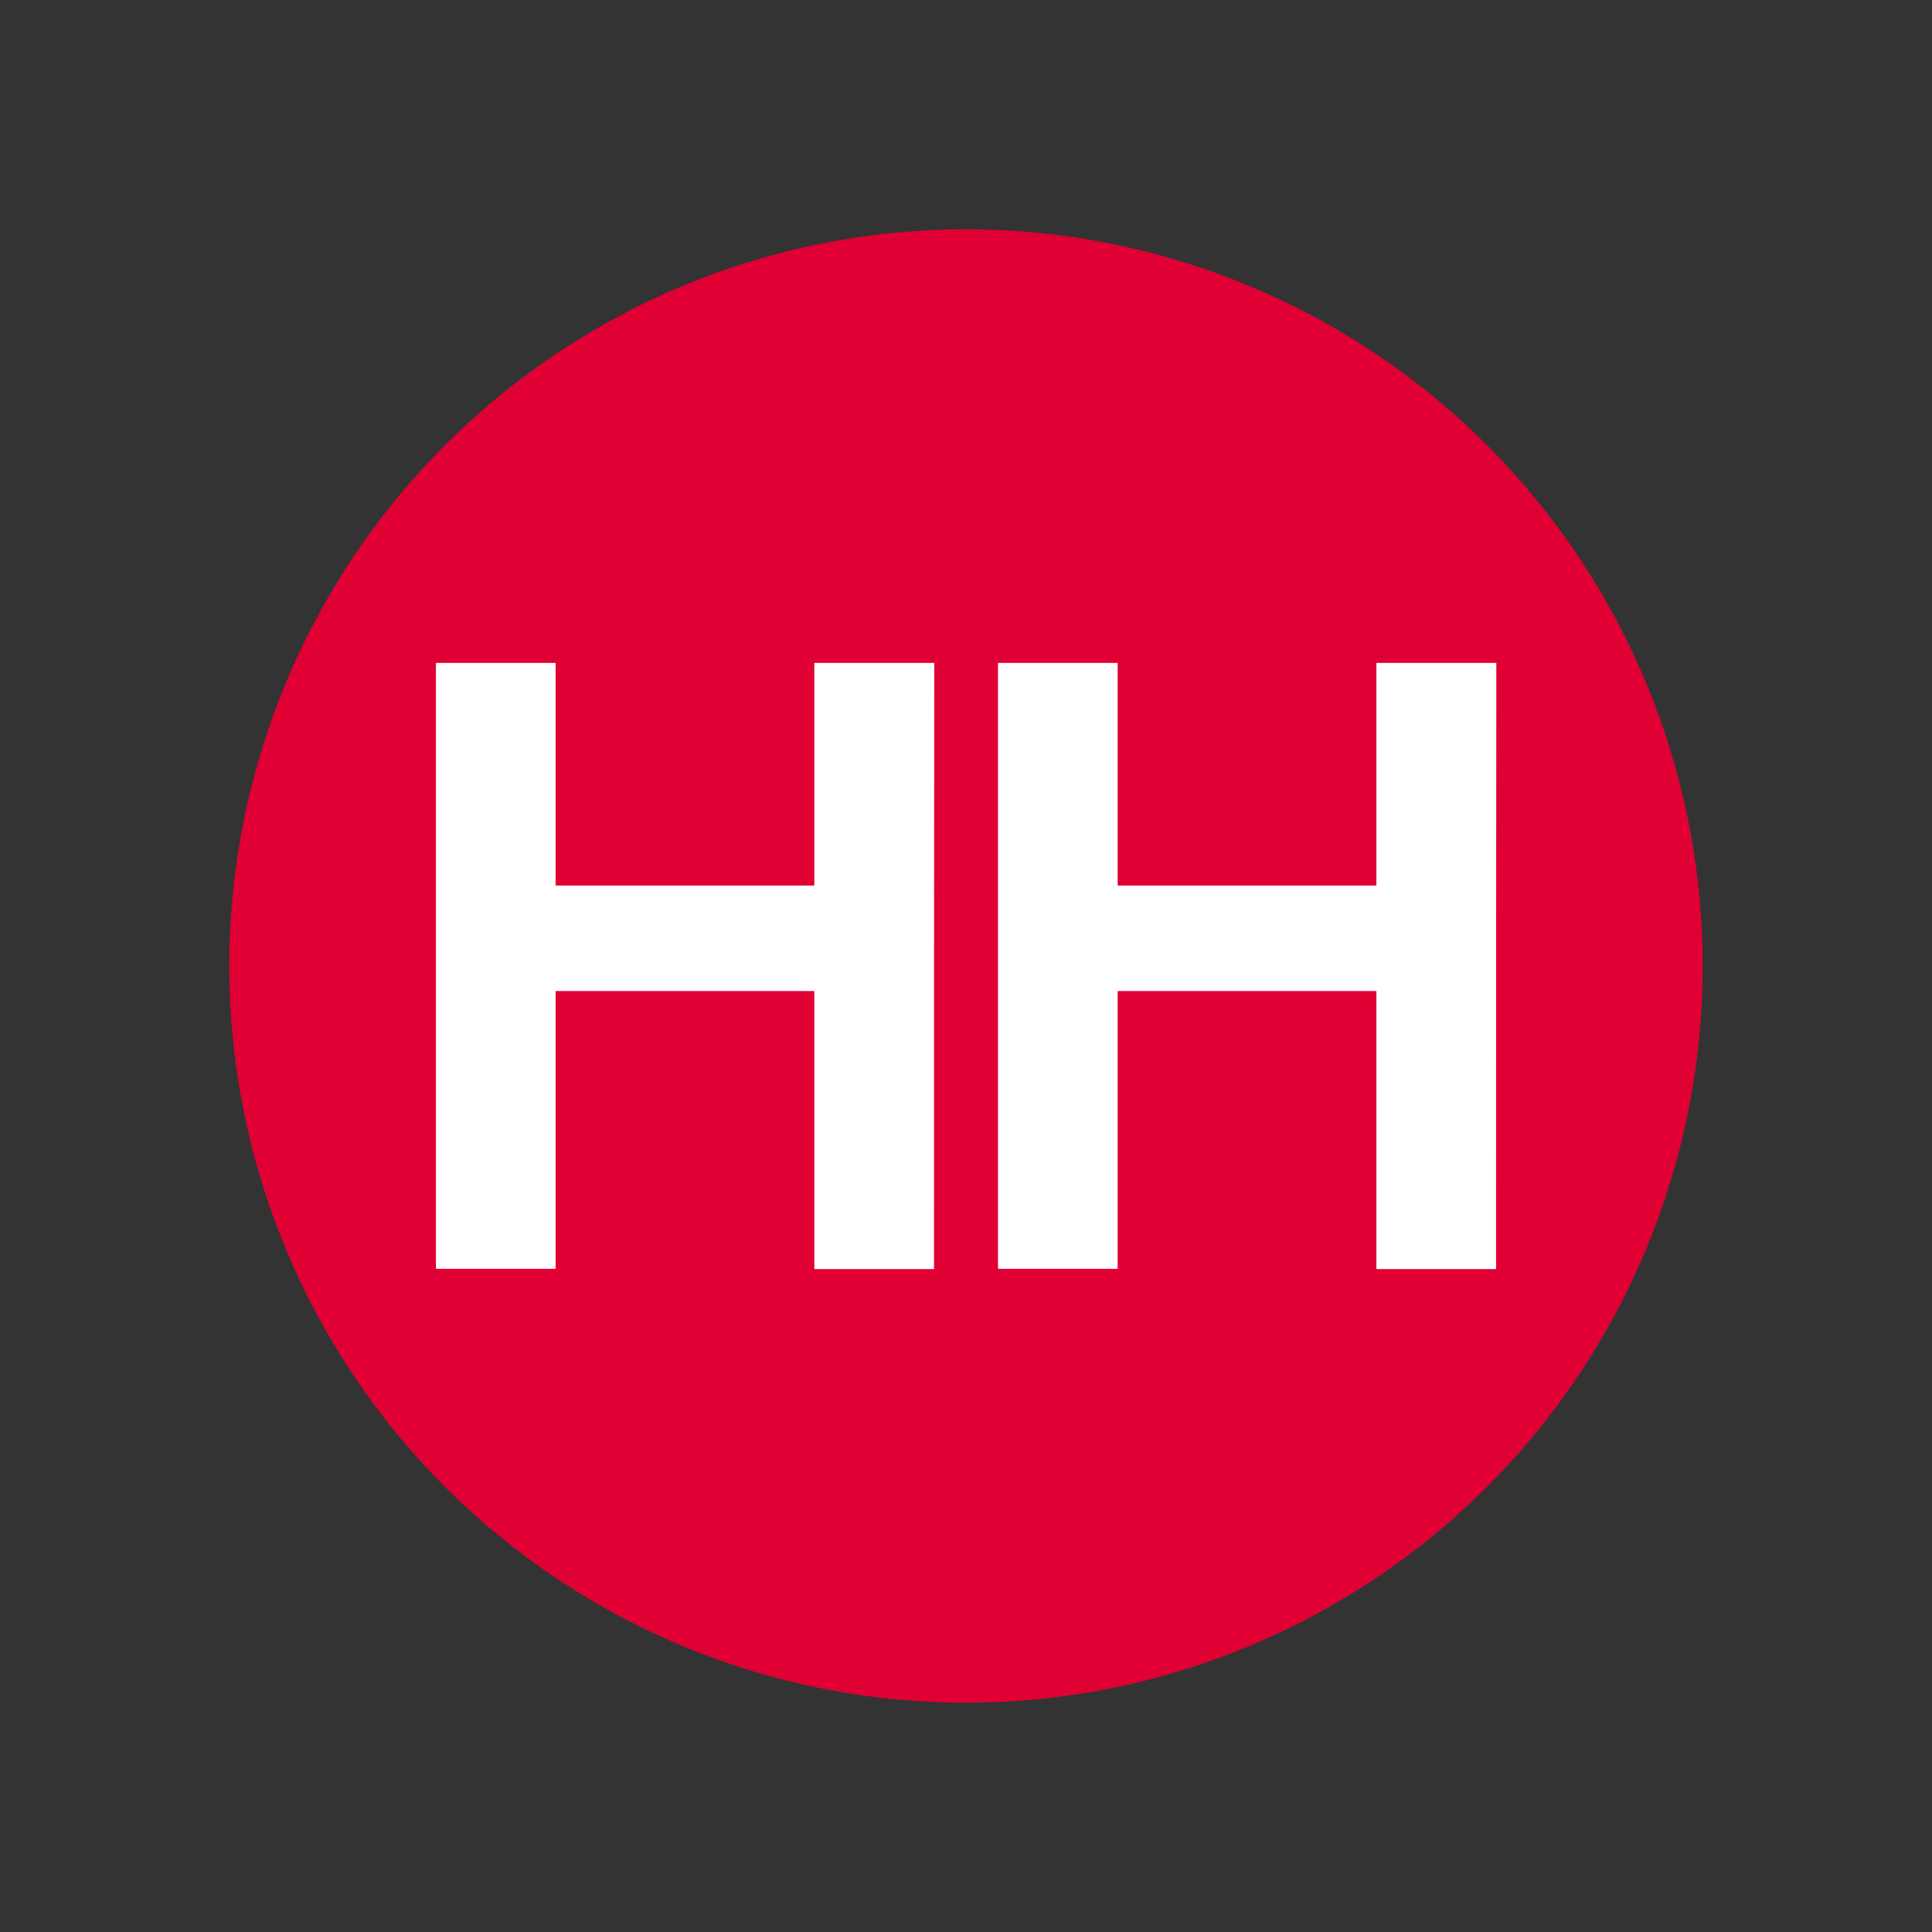 <?xml version="1.0" encoding="utf-8"?>
<!-- Generator: Adobe Illustrator 24.3.0, SVG Export Plug-In . SVG Version: 6.00 Build 0)  -->
<svg version="1.1"
	 id="svg3310" xmlns:cc="http://creativecommons.org/ns#" xmlns:dc="http://purl.org/dc/elements/1.1/" xmlns:inkscape="http://www.inkscape.org/namespaces/inkscape" xmlns:rdf="http://www.w3.org/1999/02/22-rdf-syntax-ns#" xmlns:svg="http://www.w3.org/2000/svg"
	 xmlns="http://www.w3.org/2000/svg" xmlns:xlink="http://www.w3.org/1999/xlink" x="0px" y="0px" width="74.9px" height="74.9px"
	 viewBox="0 0 74.9 74.9" style="enable-background:new 0 0 74.9 74.9;" xml:space="preserve">
<rect x="0" y="0" width="74.9" height="74.9" fill="#333333" stroke="none"/>
<style type="text/css">
	.st0{fill:#E00034;}
	.st1{fill:#FFFFFF;}
</style>
<circle id="circle" class="st0" cx="37.45" cy="37.45" r="28.56"/>
<path class="st1" d="M36.21,49.2c-1.55,0-3.09,0-4.64,0c0-3.59,0-7.18,0-10.78c-3.35,0-6.68,0-10.03,0c0,3.59,0,7.18,0,10.77
	c-1.55,0-3.09,0-4.64,0c0-7.83,0-15.66,0-23.49c1.54,0,3.08,0,4.64,0c0,2.88,0,5.75,0,8.63c3.35,0,6.68,0,10.03,0
	c0-2.88,0-5.75,0-8.63c1.55,0,3.09,0,4.65,0C36.21,33.53,36.21,41.36,36.21,49.2z"/>
<path class="st1" d="M58,49.2c-1.55,0-3.09,0-4.64,0c0-3.59,0-7.18,0-10.78c-3.35,0-6.68,0-10.03,0c0,3.59,0,7.18,0,10.77
	c-1.55,0-3.09,0-4.64,0c0-7.83,0-15.66,0-23.49c1.54,0,3.08,0,4.64,0c0,2.88,0,5.75,0,8.63c3.35,0,6.68,0,10.03,0
	c0-2.88,0-5.75,0-8.63c1.55,0,3.09,0,4.65,0C58,33.53,58,41.36,58,49.2z"/>
</svg>

